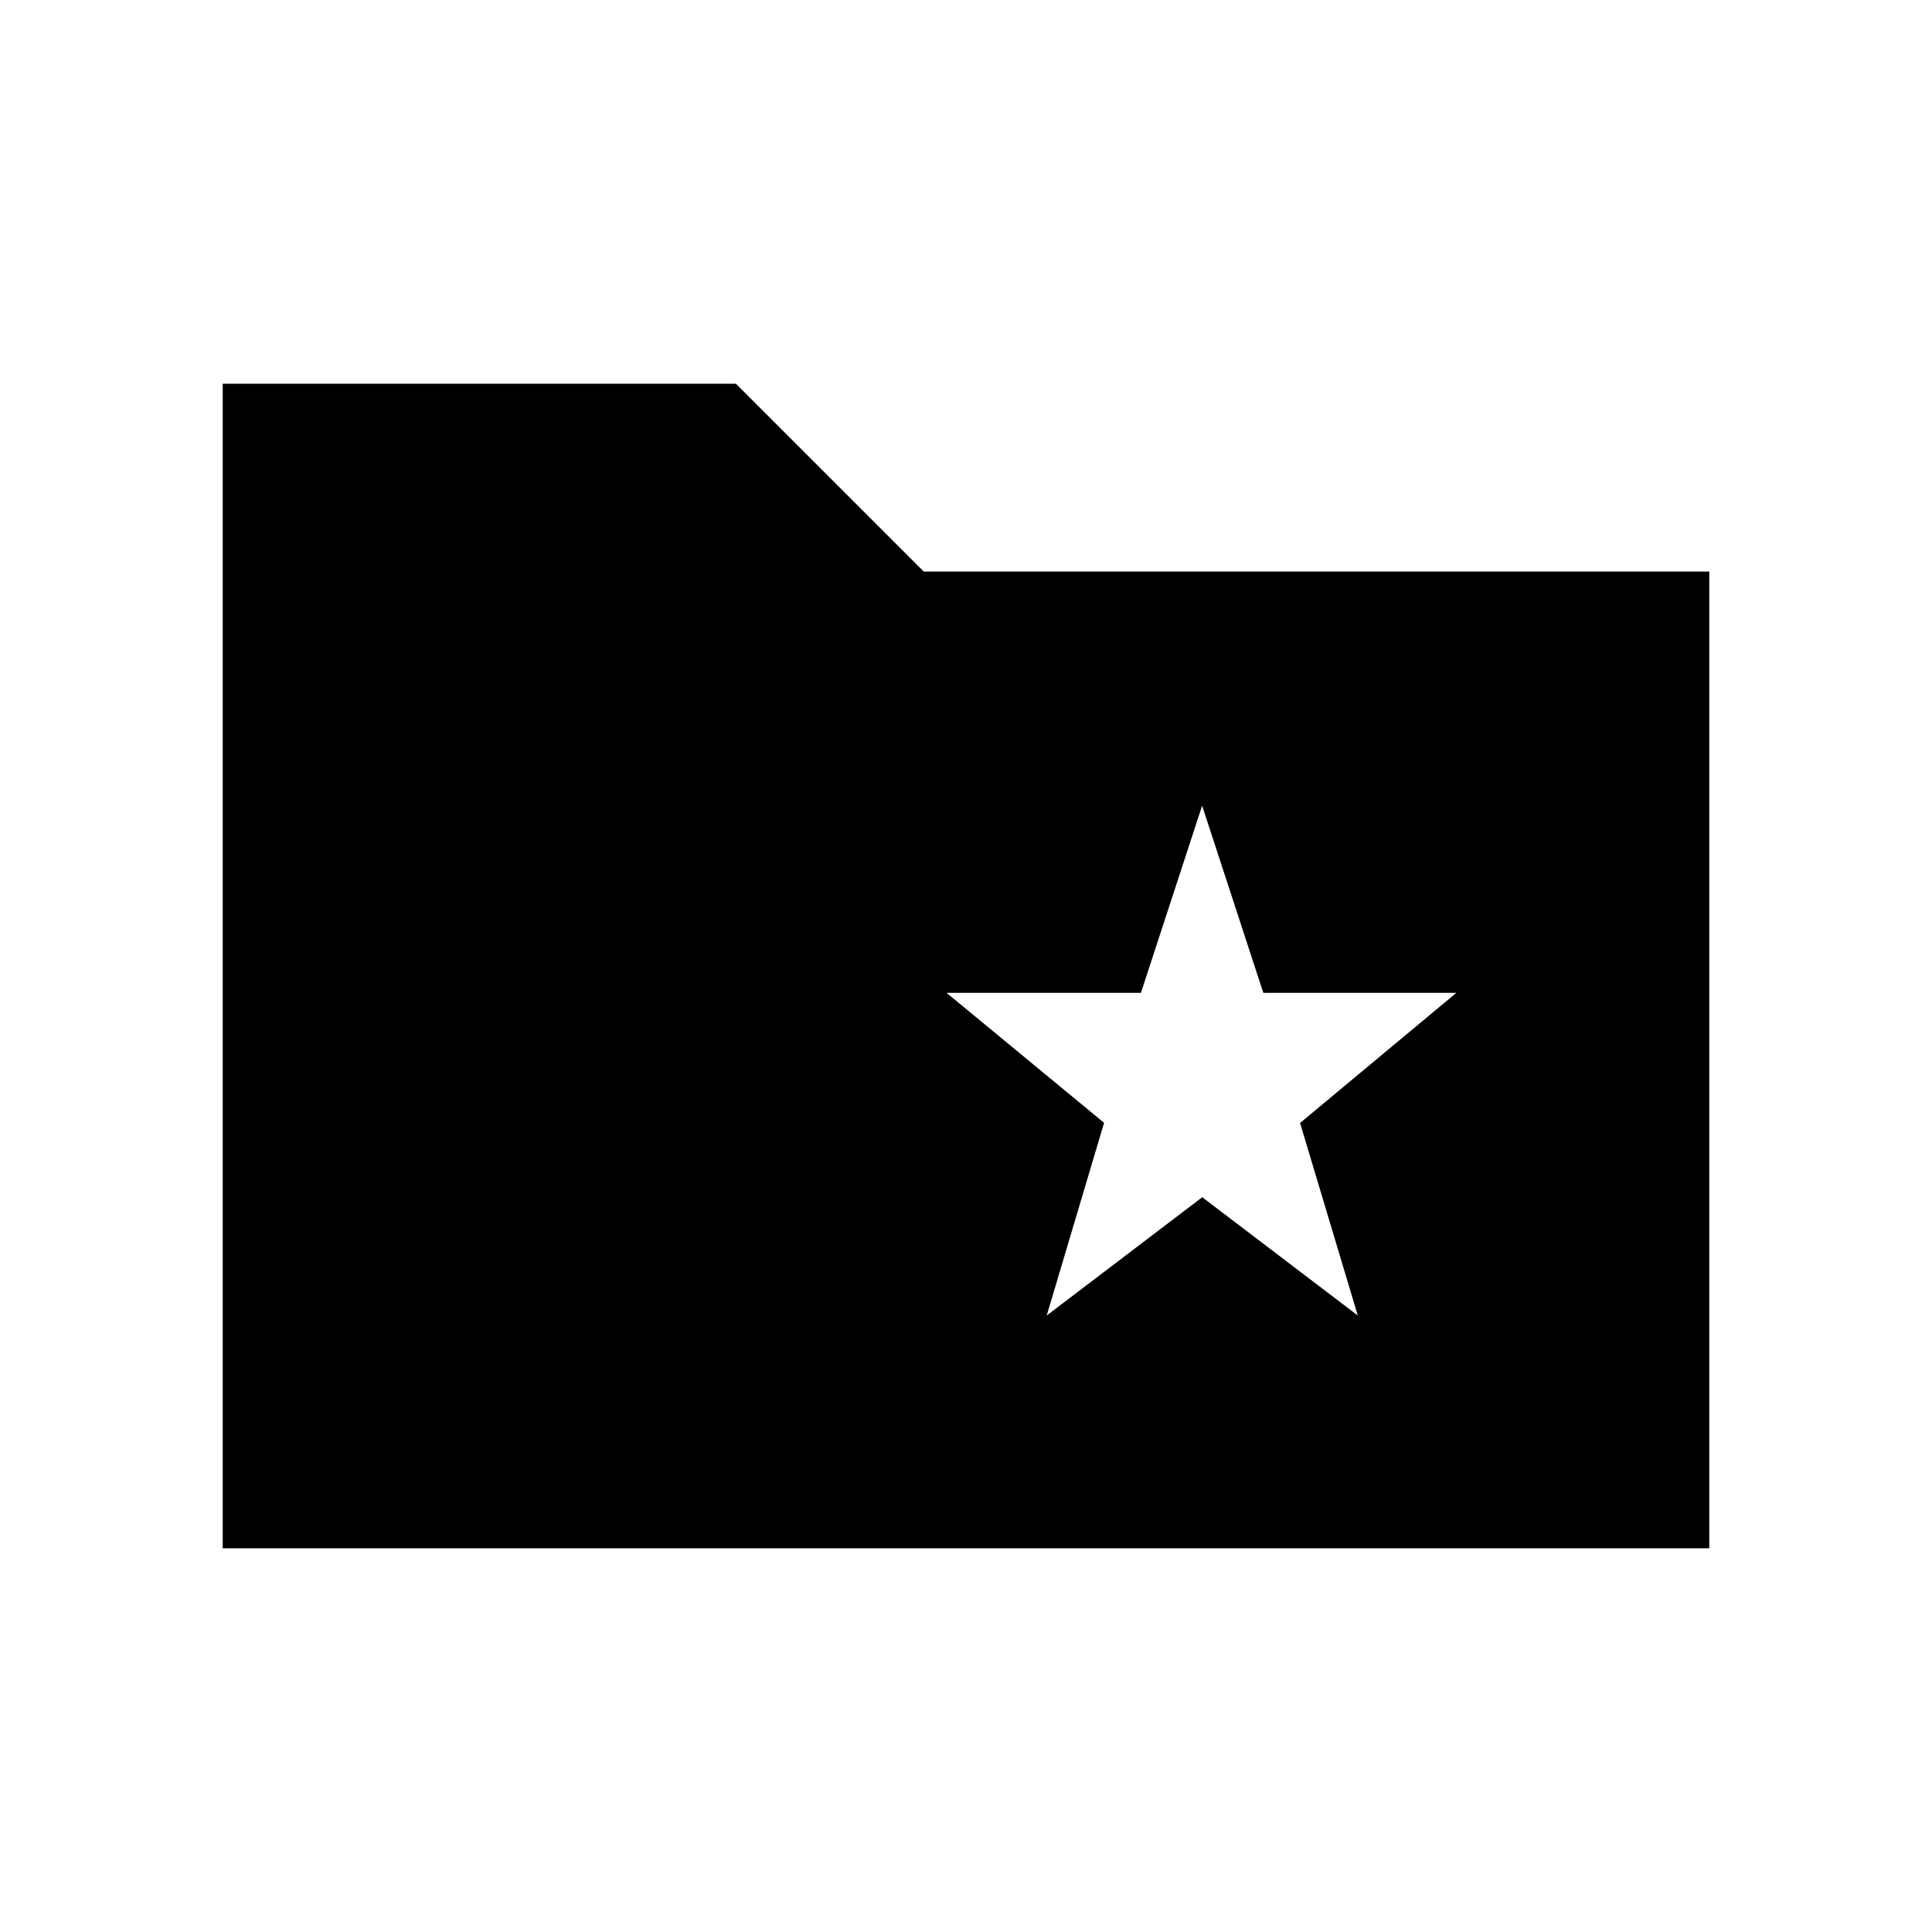 <svg xmlns="http://www.w3.org/2000/svg" height="40" viewBox="0 -960 960 960" width="40"><path d="m520.11-306.33 77.28-58.78 77.28 58.78L646-402l77.67-64.67h-95.94l-30.4-93-30.4 93h-96.6l78.28 64.59-28.5 95.75ZM110.67-190.67v-578.66h255L459-676h390.33v485.33H110.67Z"/></svg>